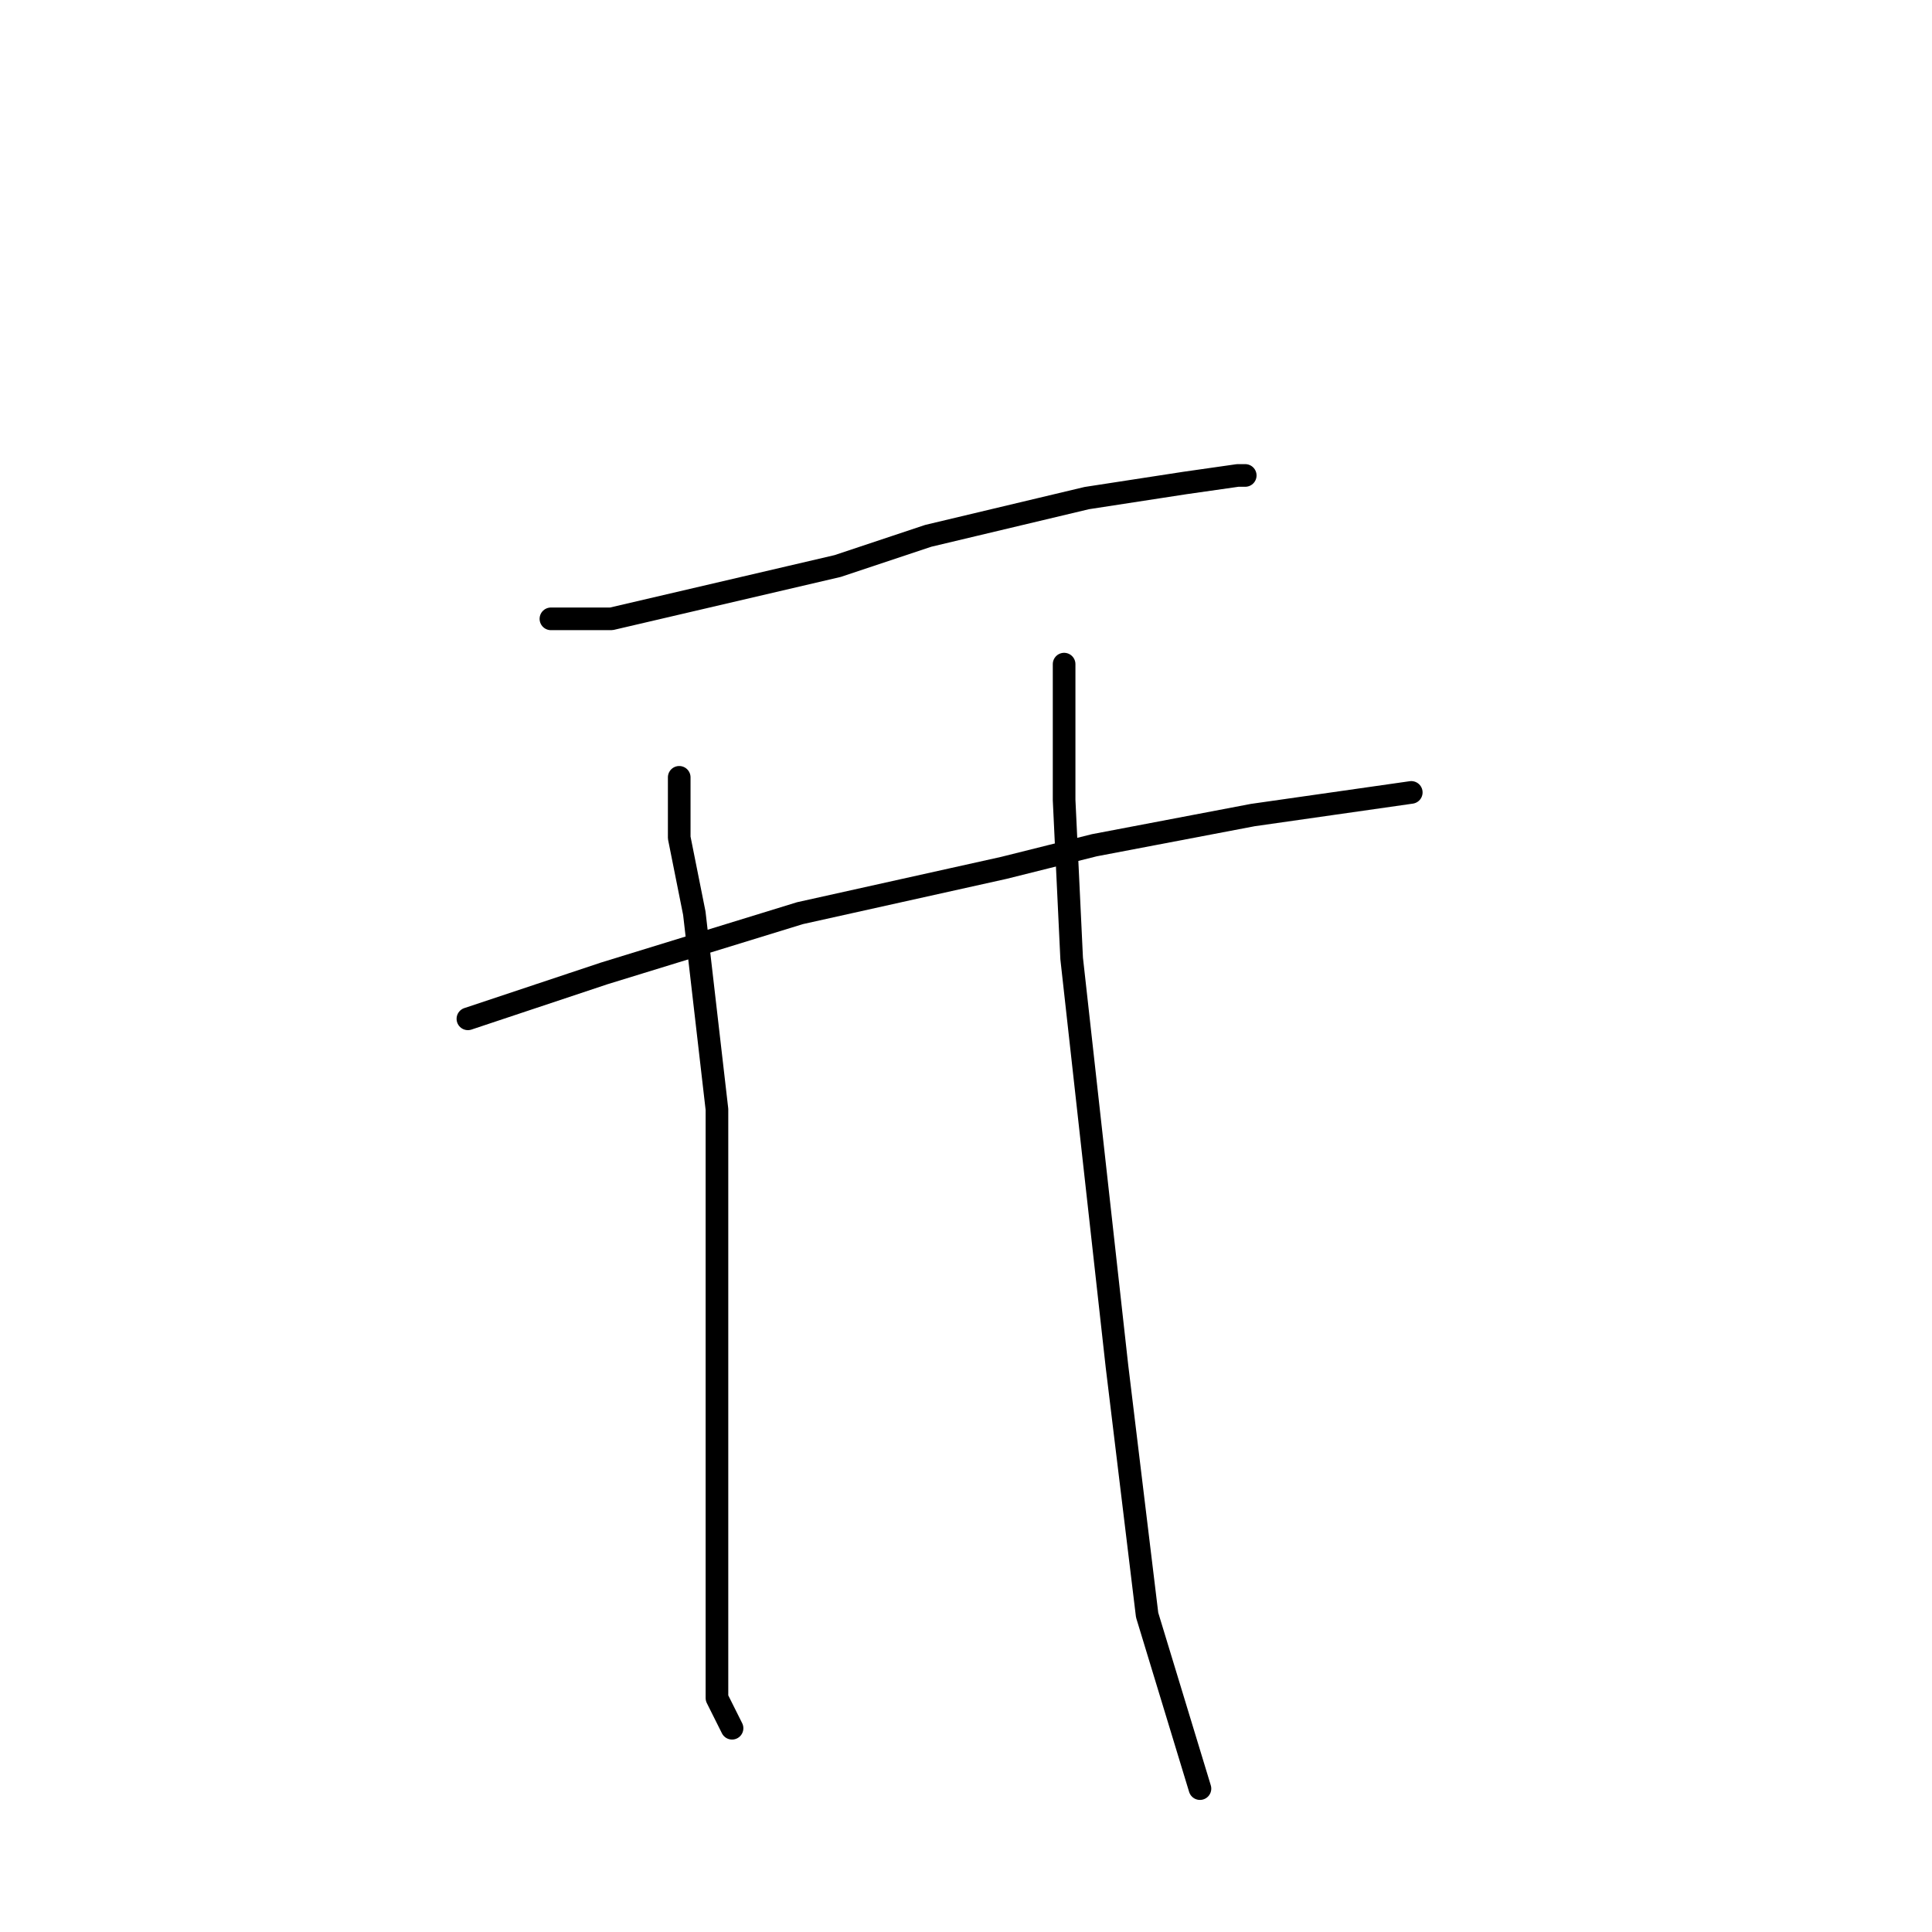 <?xml version="1.0" standalone="no"?>
    <svg width="256" height="256" xmlns="http://www.w3.org/2000/svg" version="1.1">
    <polyline stroke="black" stroke-width="3" stroke-linecap="round" fill="transparent" stroke-linejoin="round" points="73 82 81 82 111 75 123 71 144 66 157 64 164 63 165 63 165 63 " />
        <polyline stroke="black" stroke-width="3" stroke-linecap="round" fill="transparent" stroke-linejoin="round" points="62 135 80 129 106 121 133 115 145 112 166 108 180 106 187 105 187 105 " />
        <polyline stroke="black" stroke-width="3" stroke-linecap="round" fill="transparent" stroke-linejoin="round" points="90 103 90 111 92 121 95 147 95 170 95 192 95 211 95 225 97 229 97 229 " />
        <polyline stroke="black" stroke-width="3" stroke-linecap="round" fill="transparent" stroke-linejoin="round" points="141 88 141 106 142 127 145 154 148 181 152 214 159 237 159 237 " />
        </svg>